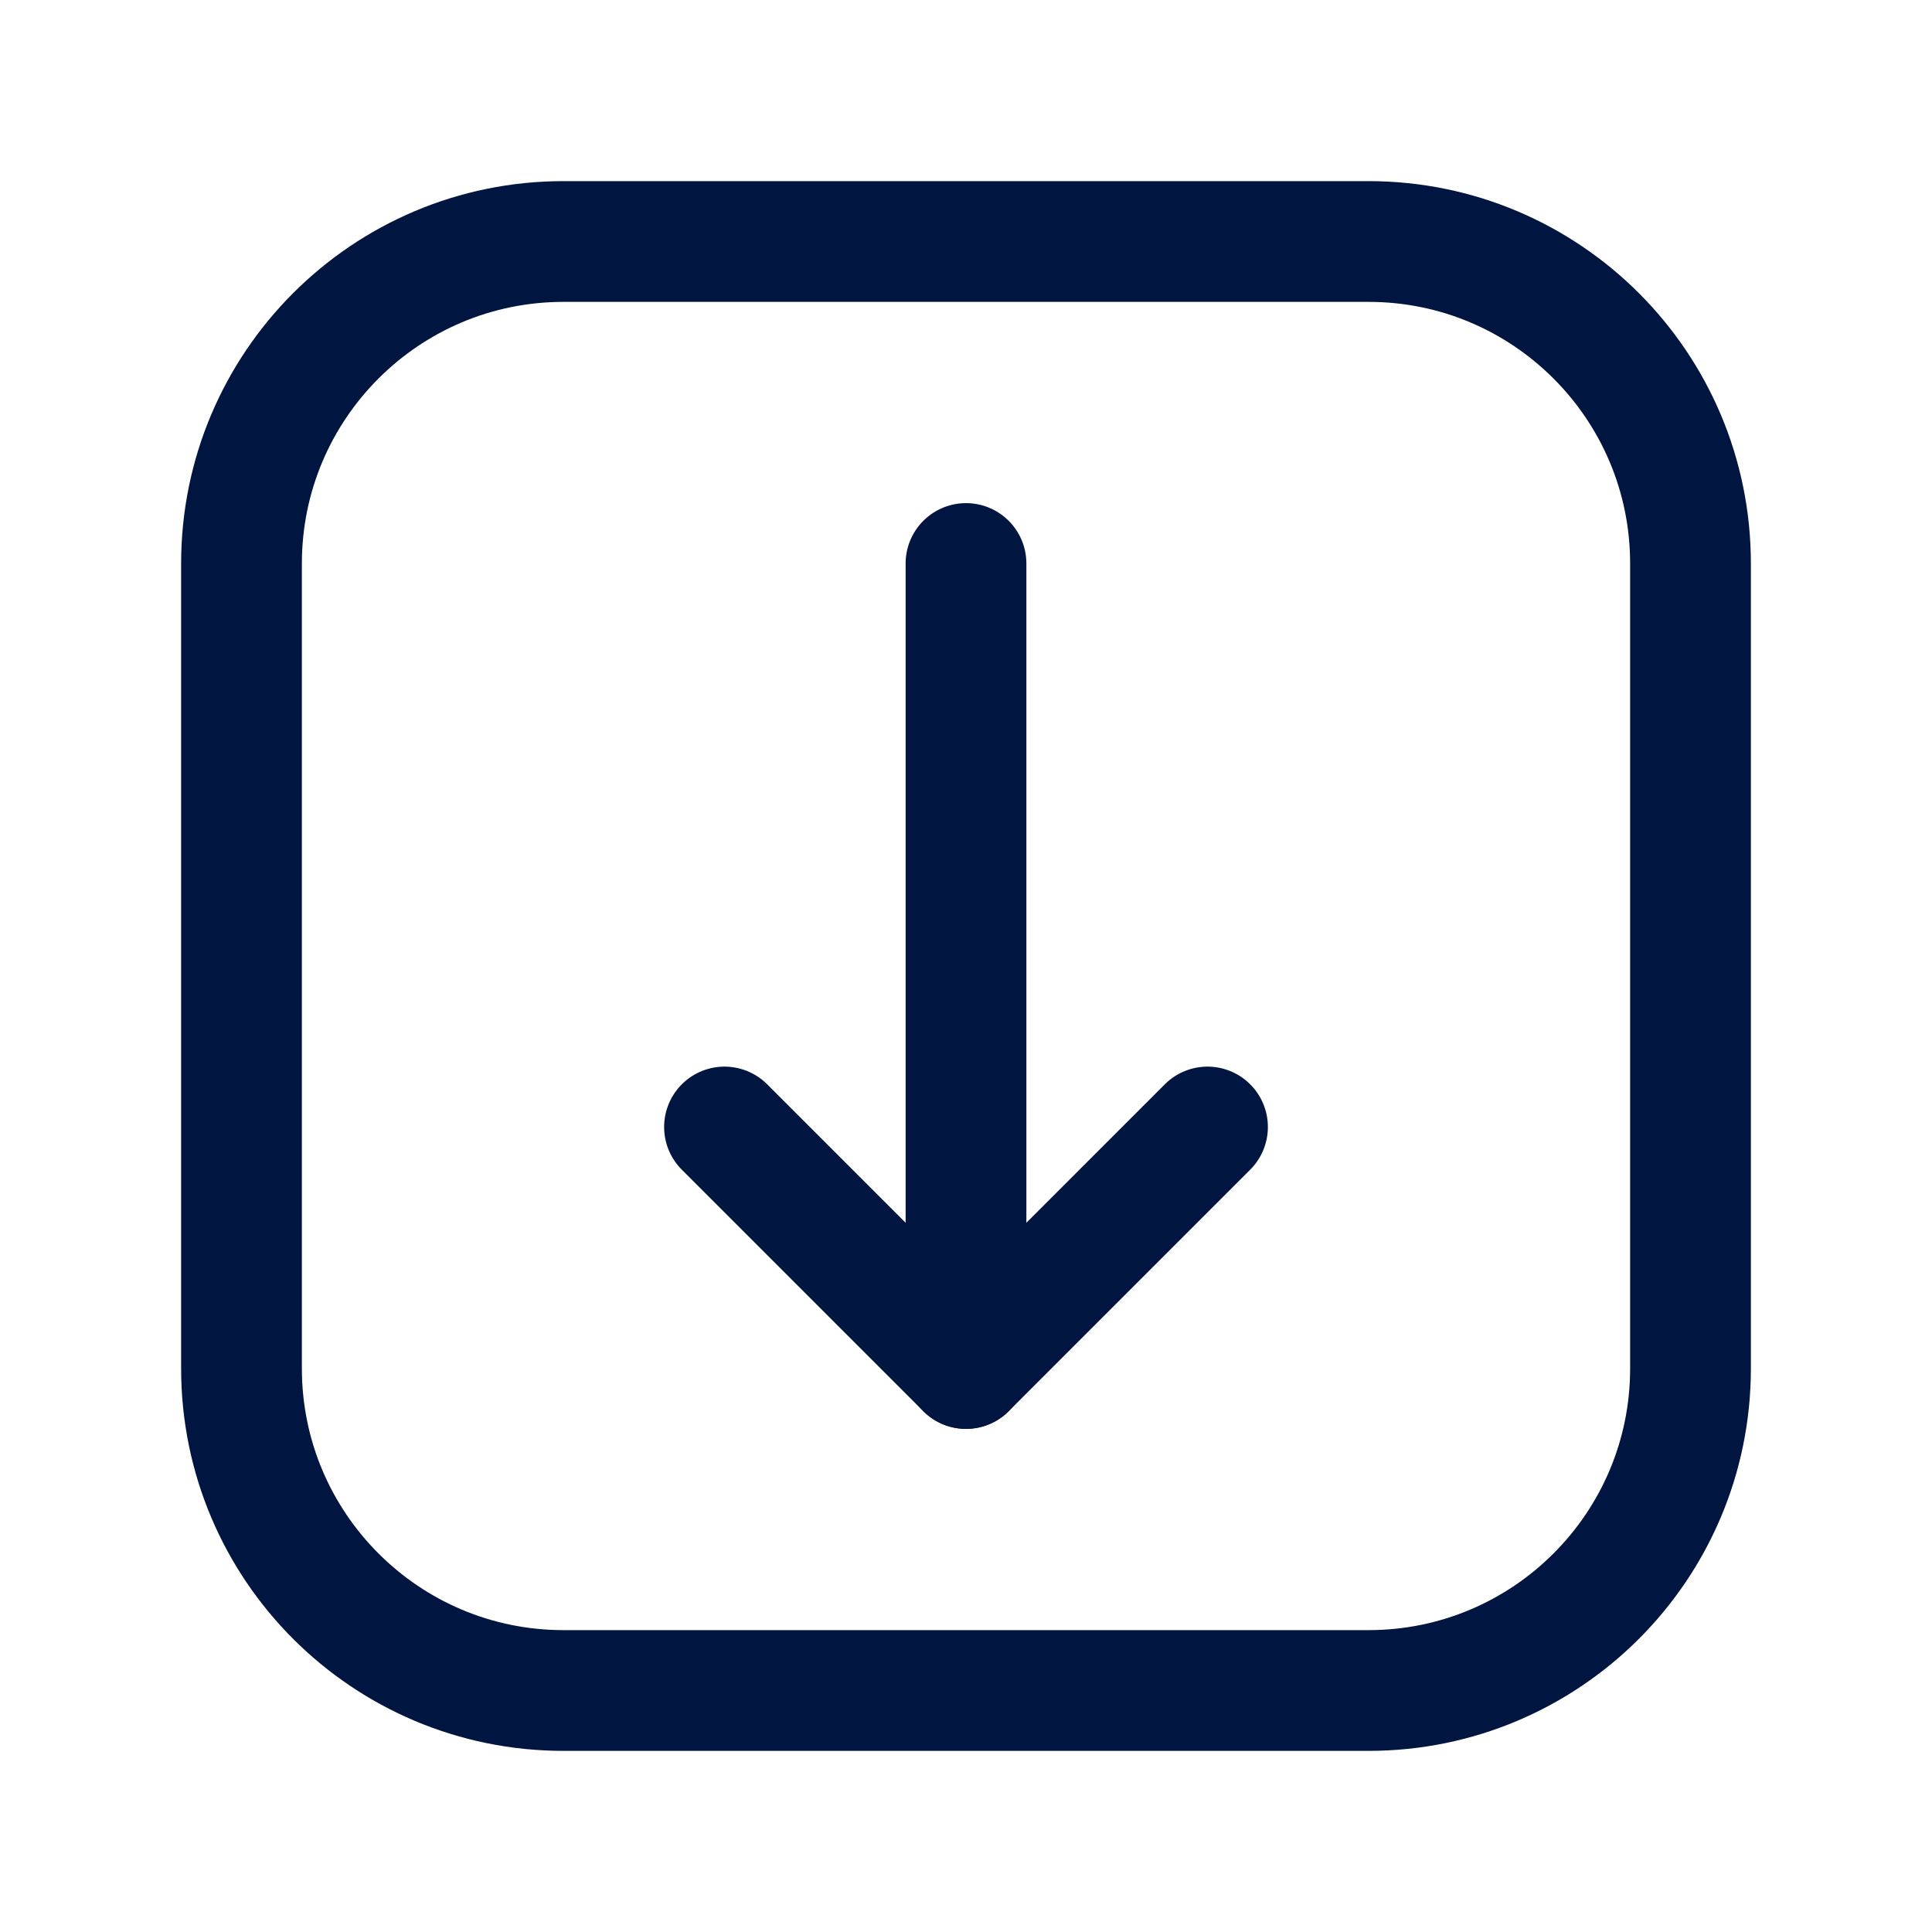<svg width="24" height="24" viewBox="0 0 24 24" fill="none" xmlns="http://www.w3.org/2000/svg">
<g id="Arrow-Down-Square">
<path id="Vector" d="M21 17V7C21 4.791 19.209 3 17 3L7 3C4.791 3 3 4.791 3 7V17C3 19.209 4.791 21 7 21H17C19.209 21 21 19.209 21 17Z" stroke="#00153F" stroke-width="1.5" stroke-linecap="round" stroke-linejoin="round"/>
<path id="Vector_2" d="M12 17V7" stroke="#00153F" stroke-width="1.5" stroke-linecap="round" stroke-linejoin="round"/>
<path id="Vector_3" d="M15 14L12 17L9 14" stroke="#00153F" stroke-width="1.5" stroke-linecap="round" stroke-linejoin="round"/>
</g>
</svg>
